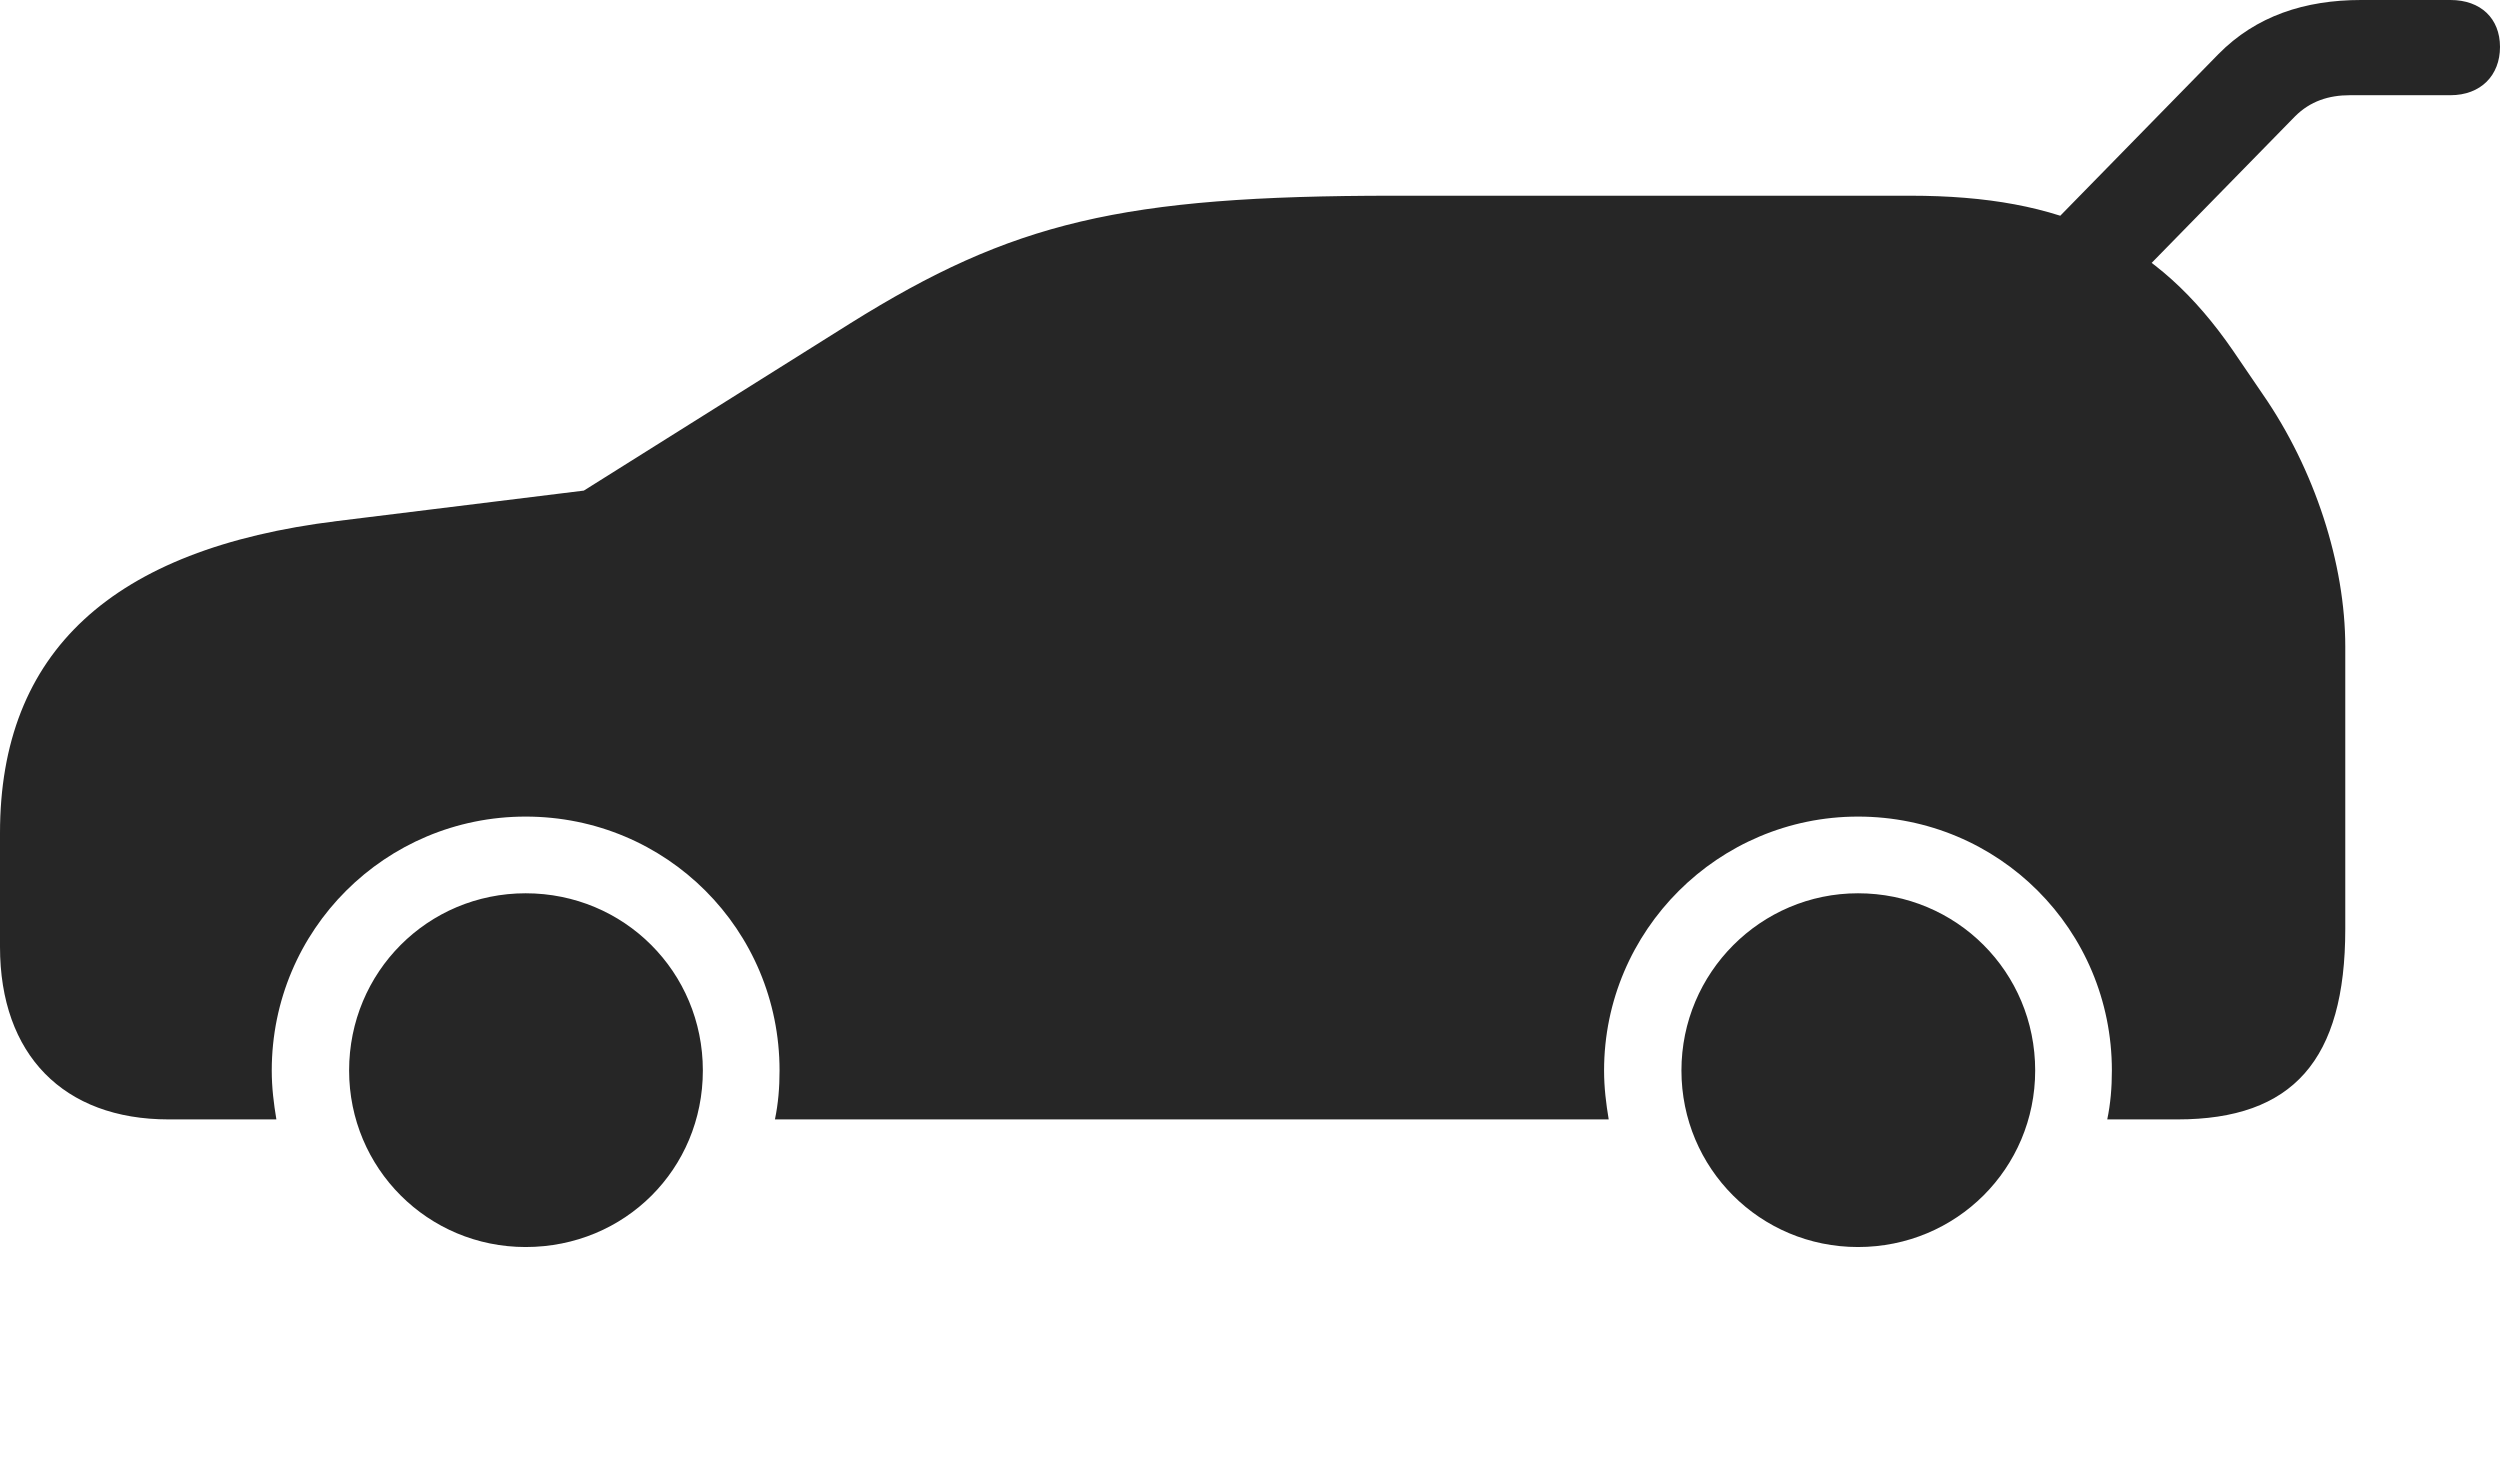<?xml version="1.0" encoding="UTF-8"?>
<!--Generator: Apple Native CoreSVG 232.5-->
<!DOCTYPE svg
PUBLIC "-//W3C//DTD SVG 1.1//EN"
       "http://www.w3.org/Graphics/SVG/1.1/DTD/svg11.dtd">
<svg version="1.1" xmlns="http://www.w3.org/2000/svg" xmlns:xlink="http://www.w3.org/1999/xlink" width="184.619" height="108.35">
 <g>
  <rect height="108.35" opacity="0" width="184.619" x="0" y="0"/>
  <path d="M150.391 17.725L156.104 22.266L169.482 8.594C170.605 7.471 171.973 7.031 173.535 7.031L180.957 7.031C183.203 7.031 184.619 5.566 184.619 3.467C184.619 1.367 183.203 0 180.957 0L174.365 0C170.215 0 166.602 1.172 163.818 4.004ZM38.818 92.09C46.143 92.09 51.904 86.328 51.904 79.053C51.904 71.777 46.094 65.967 38.818 65.967C31.592 65.967 25.781 71.777 25.781 79.053C25.781 86.279 31.592 92.09 38.818 92.09ZM137.207 92.09C144.482 92.09 150.293 86.279 150.293 79.053C150.293 71.777 144.482 65.967 137.207 65.967C130.029 65.967 124.17 71.826 124.17 79.053C124.17 86.279 129.98 92.09 137.207 92.09ZM167.09 29.102L164.893 25.879C159.277 17.725 152.393 14.453 141.064 14.453L102.93 14.453C82.812 14.453 74.756 16.406 62.793 23.877L43.115 36.23L24.902 38.477C8.252 40.527 0 48.145 0 61.523L0 69.922C0 77.881 4.688 82.666 12.451 82.666L20.41 82.666C20.215 81.494 20.068 80.322 20.068 79.053C20.068 68.652 28.467 60.303 38.818 60.303C49.219 60.303 57.568 68.652 57.568 79.053C57.568 80.322 57.471 81.494 57.227 82.666L118.799 82.666C118.604 81.494 118.457 80.322 118.457 79.053C118.457 68.701 126.904 60.303 137.207 60.303C147.607 60.303 155.957 68.652 155.957 79.053C155.957 80.322 155.859 81.494 155.615 82.666L160.791 82.666C169.336 82.666 173.193 78.272 173.193 68.603L173.193 47.754C173.193 41.65 170.947 34.668 167.09 29.102Z" fill="#000000" fill-opacity="0.85"/>
 </g>
</svg>
